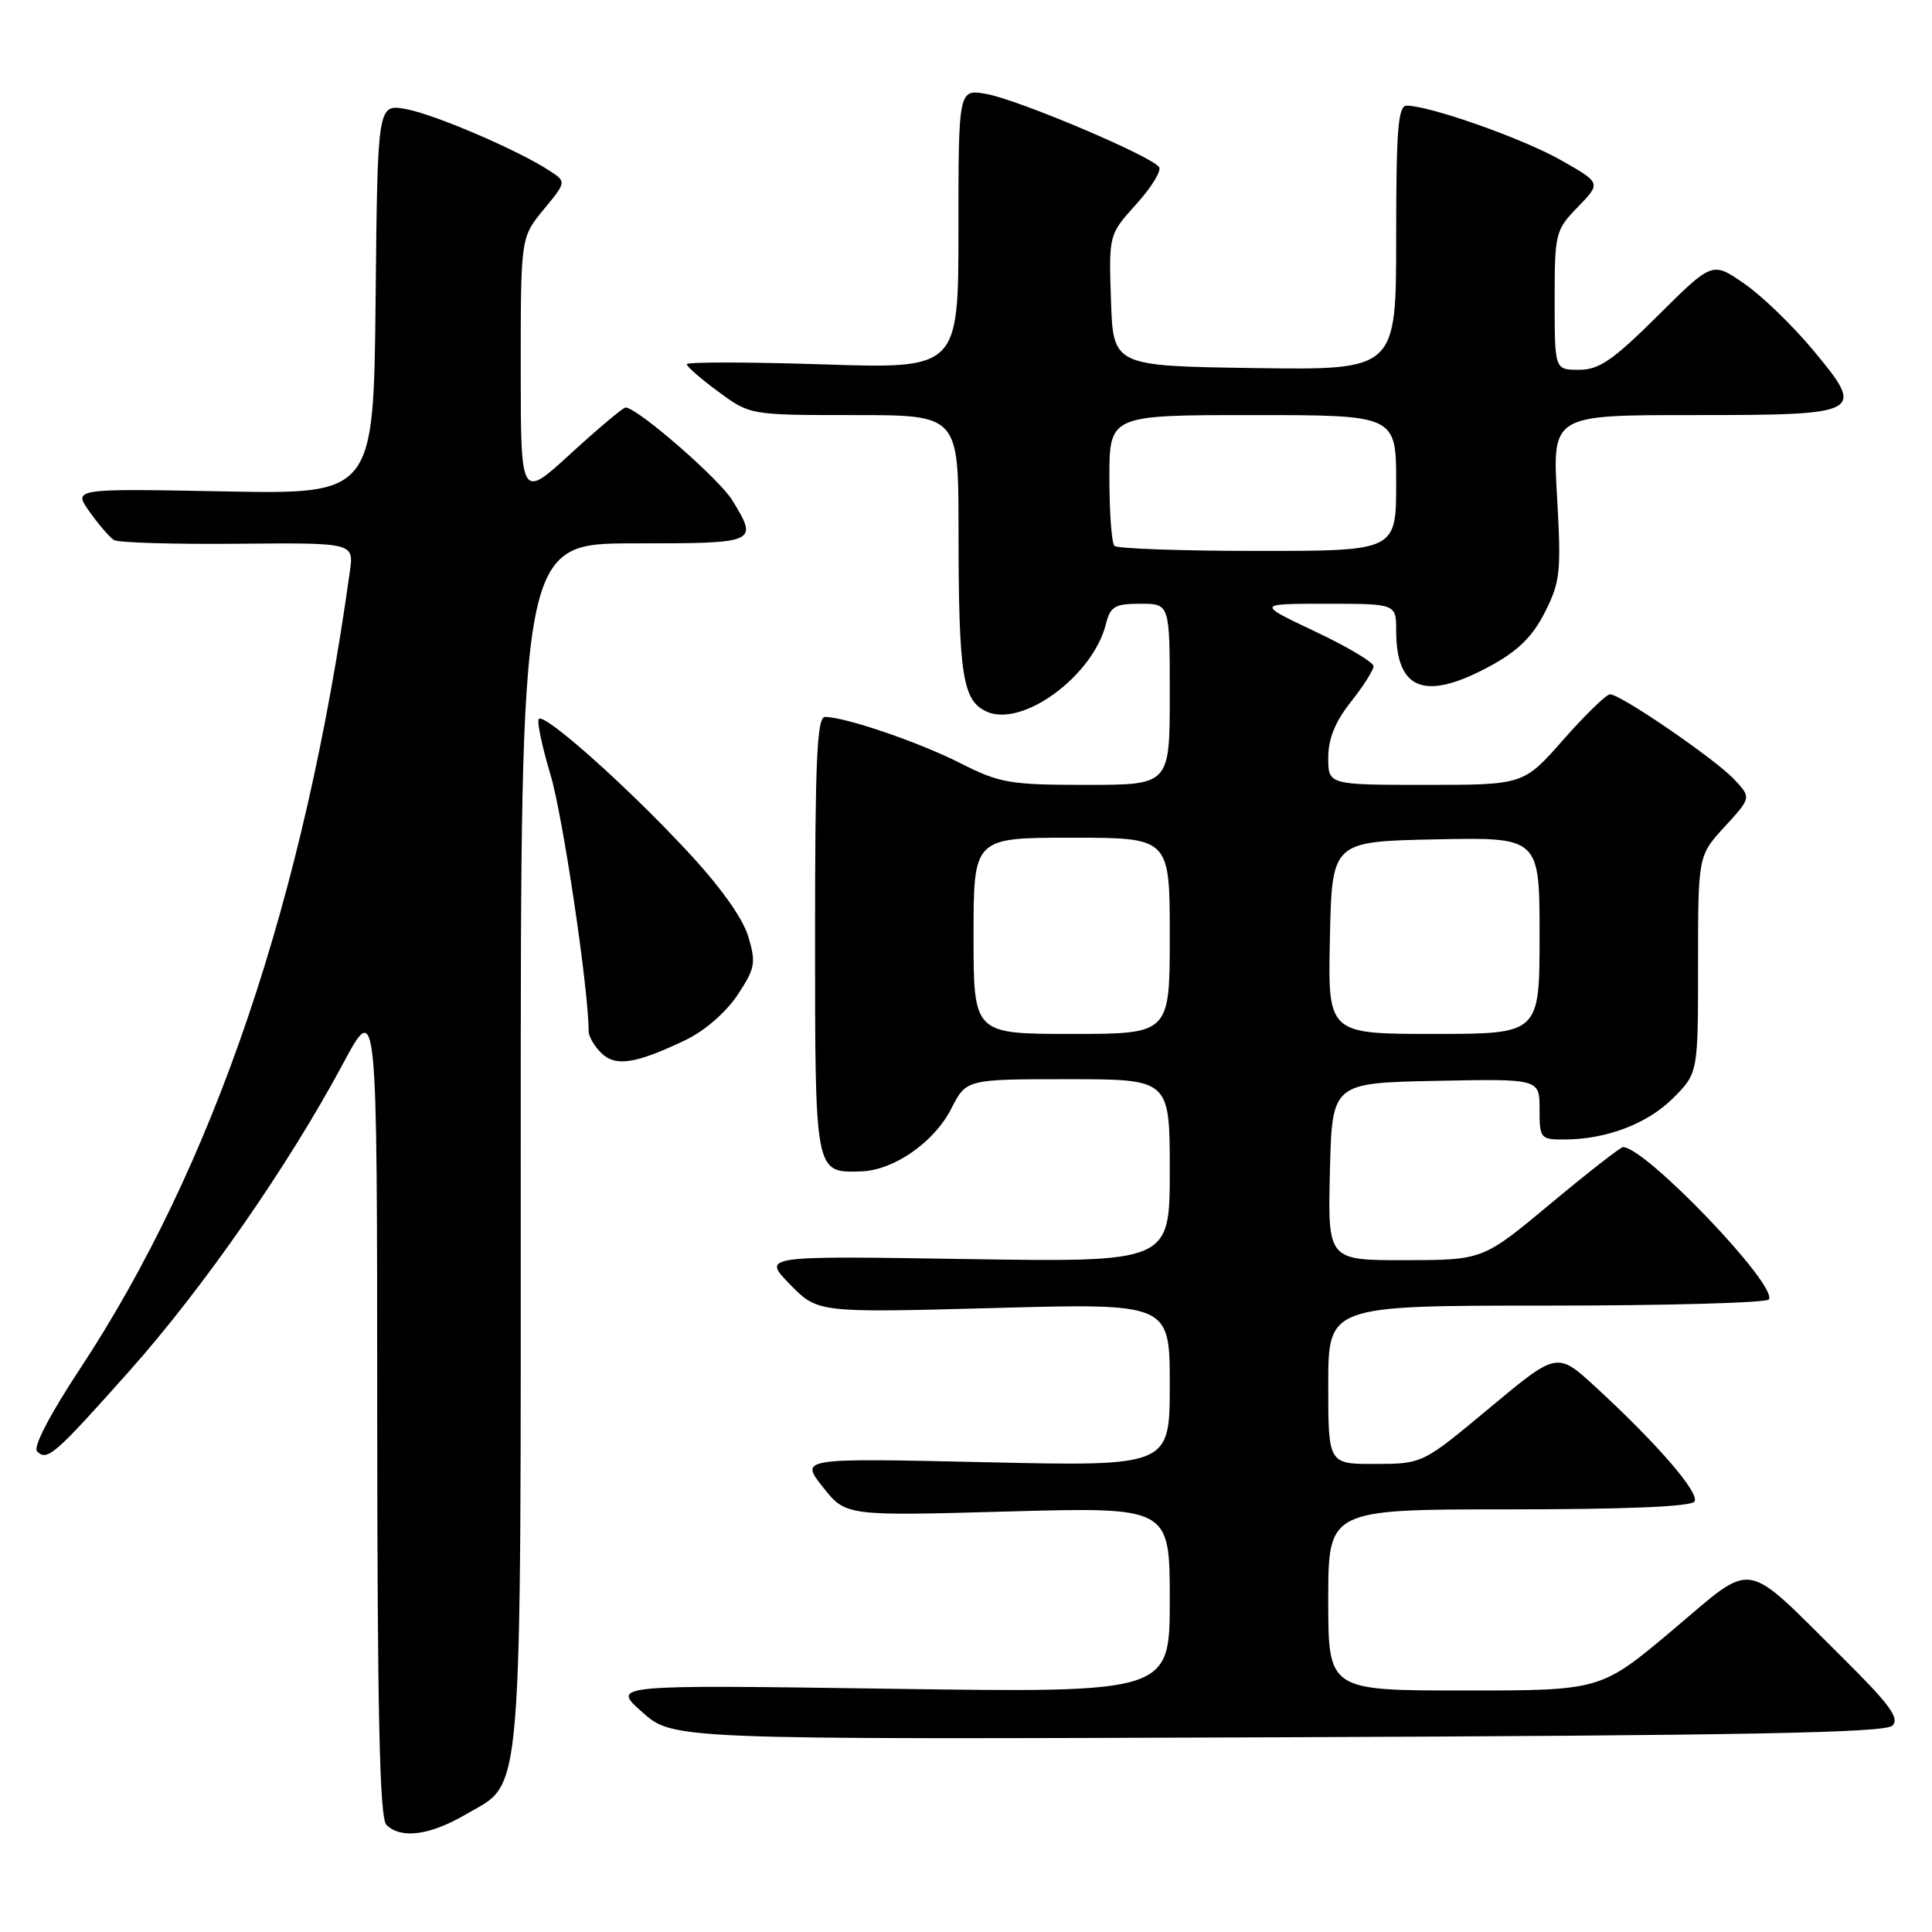 <?xml version="1.0" encoding="UTF-8" standalone="no"?>
<!DOCTYPE svg PUBLIC "-//W3C//DTD SVG 1.1//EN" "http://www.w3.org/Graphics/SVG/1.1/DTD/svg11.dtd" >
<svg xmlns="http://www.w3.org/2000/svg" xmlns:xlink="http://www.w3.org/1999/xlink" version="1.1" viewBox="0 0 256 256">
 <g >
 <path fill="currentColor"
d=" M 61.75 240.40 C 69.39 235.93 69.00 240.76 69.00 151.53 C 69.00 72.00 69.00 72.00 84.00 72.00 C 100.41 72.00 100.49 71.96 97.04 66.30 C 95.30 63.45 84.44 54.00 82.89 54.00 C 82.56 54.00 79.30 56.74 75.64 60.09 C 69.00 66.18 69.00 66.18 69.00 48.82 C 69.00 31.46 69.00 31.46 72.03 27.77 C 75.07 24.09 75.07 24.09 72.78 22.60 C 68.57 19.86 57.54 15.13 53.77 14.45 C 50.03 13.78 50.03 13.78 49.77 39.64 C 49.50 65.50 49.50 65.50 29.59 65.11 C 9.67 64.73 9.67 64.73 11.88 67.83 C 13.10 69.54 14.55 71.22 15.10 71.56 C 15.66 71.91 23.04 72.13 31.50 72.05 C 46.89 71.91 46.89 71.91 46.36 75.71 C 40.33 119.11 28.36 154.45 10.54 181.47 C 6.59 187.46 4.36 191.76 4.91 192.31 C 6.25 193.65 7.19 192.84 17.14 181.67 C 26.96 170.64 38.21 154.45 45.42 141.00 C 49.97 132.50 49.97 132.50 49.98 186.55 C 50.00 227.24 50.30 240.90 51.20 241.80 C 53.11 243.71 56.98 243.20 61.75 240.40 Z  M 250.75 228.66 C 251.74 227.68 250.42 225.87 244.25 219.75 C 230.74 206.37 232.69 206.69 221.63 215.99 C 212.11 224.00 212.11 224.00 194.05 224.00 C 176.00 224.00 176.00 224.00 176.00 212.00 C 176.00 200.00 176.00 200.00 199.94 200.00 C 215.50 200.00 224.11 199.63 224.53 198.96 C 225.23 197.82 219.58 191.29 211.44 183.80 C 206.33 179.10 206.33 179.10 197.41 186.53 C 188.50 193.96 188.50 193.96 182.25 193.98 C 176.00 194.00 176.00 194.00 176.00 183.50 C 176.00 173.00 176.00 173.00 204.94 173.00 C 220.86 173.00 234.11 172.63 234.39 172.18 C 235.55 170.29 218.03 152.00 215.06 152.00 C 214.72 152.00 210.41 155.37 205.47 159.48 C 196.50 166.96 196.50 166.96 186.22 166.98 C 175.94 167.00 175.94 167.00 176.22 155.25 C 176.50 143.50 176.50 143.50 190.25 143.22 C 204.00 142.94 204.00 142.94 204.00 146.97 C 204.00 150.85 204.12 151.00 207.25 150.99 C 212.85 150.98 218.28 148.92 221.70 145.50 C 225.00 142.20 225.00 142.20 225.00 127.80 C 225.00 113.39 225.00 113.39 228.53 109.54 C 232.06 105.69 232.06 105.69 229.78 103.26 C 227.25 100.57 214.75 92.00 213.34 92.00 C 212.85 92.00 210.07 94.70 207.16 98.00 C 201.88 104.00 201.88 104.00 188.94 104.00 C 176.00 104.00 176.00 104.00 176.00 100.39 C 176.00 97.90 176.92 95.62 179.00 93.00 C 180.65 90.92 182.00 88.79 182.00 88.27 C 182.00 87.76 178.51 85.68 174.25 83.67 C 166.50 80.00 166.50 80.00 175.75 80.00 C 185.00 80.00 185.00 80.00 185.00 83.57 C 185.00 91.51 188.85 92.94 197.50 88.23 C 201.17 86.23 203.09 84.33 204.72 81.10 C 206.75 77.08 206.88 75.78 206.32 65.85 C 205.69 55.00 205.69 55.00 224.22 55.00 C 246.96 55.00 247.27 54.83 240.21 46.35 C 237.53 43.13 233.44 39.18 231.12 37.58 C 226.89 34.65 226.89 34.65 219.67 41.83 C 213.71 47.75 211.89 49.00 209.23 49.00 C 206.00 49.00 206.00 49.00 206.00 39.80 C 206.00 30.87 206.09 30.50 209.08 27.42 C 212.16 24.24 212.16 24.24 206.83 21.22 C 201.80 18.36 189.44 14.00 186.39 14.00 C 185.25 14.00 185.00 17.20 185.00 31.52 C 185.00 49.04 185.00 49.04 166.25 48.77 C 147.50 48.50 147.50 48.50 147.21 39.80 C 146.92 31.09 146.92 31.09 150.54 27.08 C 152.54 24.88 153.91 22.66 153.59 22.15 C 152.73 20.75 135.02 13.24 130.75 12.46 C 127.00 11.78 127.00 11.78 127.00 30.33 C 127.00 48.87 127.00 48.87 109.00 48.28 C 99.10 47.96 91.00 47.95 91.00 48.26 C 91.00 48.57 92.89 50.22 95.20 51.91 C 99.39 55.00 99.39 55.00 113.20 55.00 C 127.00 55.00 127.00 55.00 127.01 70.25 C 127.02 89.50 127.54 92.83 130.73 94.29 C 135.46 96.44 144.81 89.59 146.54 82.69 C 147.13 80.35 147.72 80.00 151.11 80.00 C 155.00 80.00 155.00 80.00 155.00 92.00 C 155.00 104.00 155.00 104.00 143.97 104.00 C 133.80 104.00 132.50 103.78 127.22 101.11 C 121.66 98.30 111.98 95.00 109.32 95.00 C 108.26 95.00 108.00 100.64 108.00 123.88 C 108.00 155.61 107.96 155.39 114.06 155.22 C 118.41 155.09 123.77 151.38 126.05 146.90 C 128.04 143.00 128.04 143.00 141.52 143.00 C 155.00 143.00 155.00 143.00 155.00 155.12 C 155.00 167.25 155.00 167.25 127.99 166.83 C 100.99 166.40 100.99 166.40 104.67 170.18 C 108.36 173.95 108.36 173.95 131.68 173.32 C 155.00 172.68 155.00 172.68 155.00 183.49 C 155.00 194.30 155.00 194.30 130.50 193.75 C 105.99 193.20 105.99 193.20 109.03 197.04 C 112.07 200.88 112.07 200.88 133.54 200.28 C 155.00 199.69 155.00 199.69 155.00 211.99 C 155.00 224.30 155.00 224.30 118.01 223.77 C 81.01 223.24 81.01 223.24 85.10 226.87 C 89.19 230.50 89.19 230.50 169.35 230.20 C 231.20 229.96 249.79 229.61 250.75 228.66 Z  M 90.82 137.82 C 93.36 136.61 96.19 134.15 97.72 131.85 C 100.07 128.29 100.20 127.61 99.14 124.06 C 98.40 121.62 95.37 117.38 90.95 112.66 C 82.90 104.03 72.18 94.49 71.40 95.26 C 71.11 95.55 71.81 98.87 72.94 102.64 C 74.58 108.10 78.00 131.10 78.00 136.67 C 78.00 137.32 78.74 138.60 79.64 139.50 C 81.53 141.39 84.19 140.99 90.82 137.82 Z  M 129.00 124.00 C 129.00 111.00 129.00 111.00 142.00 111.00 C 155.00 111.00 155.00 111.00 155.00 124.00 C 155.00 137.00 155.00 137.00 142.00 137.00 C 129.00 137.00 129.00 137.00 129.00 124.00 Z  M 176.22 124.25 C 176.50 111.50 176.50 111.50 190.25 111.22 C 204.00 110.94 204.00 110.94 204.00 123.97 C 204.00 137.00 204.00 137.00 189.97 137.00 C 175.94 137.00 175.94 137.00 176.22 124.25 Z  M 147.67 72.33 C 147.30 71.97 147.00 67.92 147.00 63.33 C 147.00 55.00 147.00 55.00 166.00 55.00 C 185.00 55.00 185.00 55.00 185.00 64.00 C 185.00 73.00 185.00 73.00 166.67 73.00 C 156.58 73.00 148.03 72.70 147.67 72.33 Z "/>
</g>
</svg>